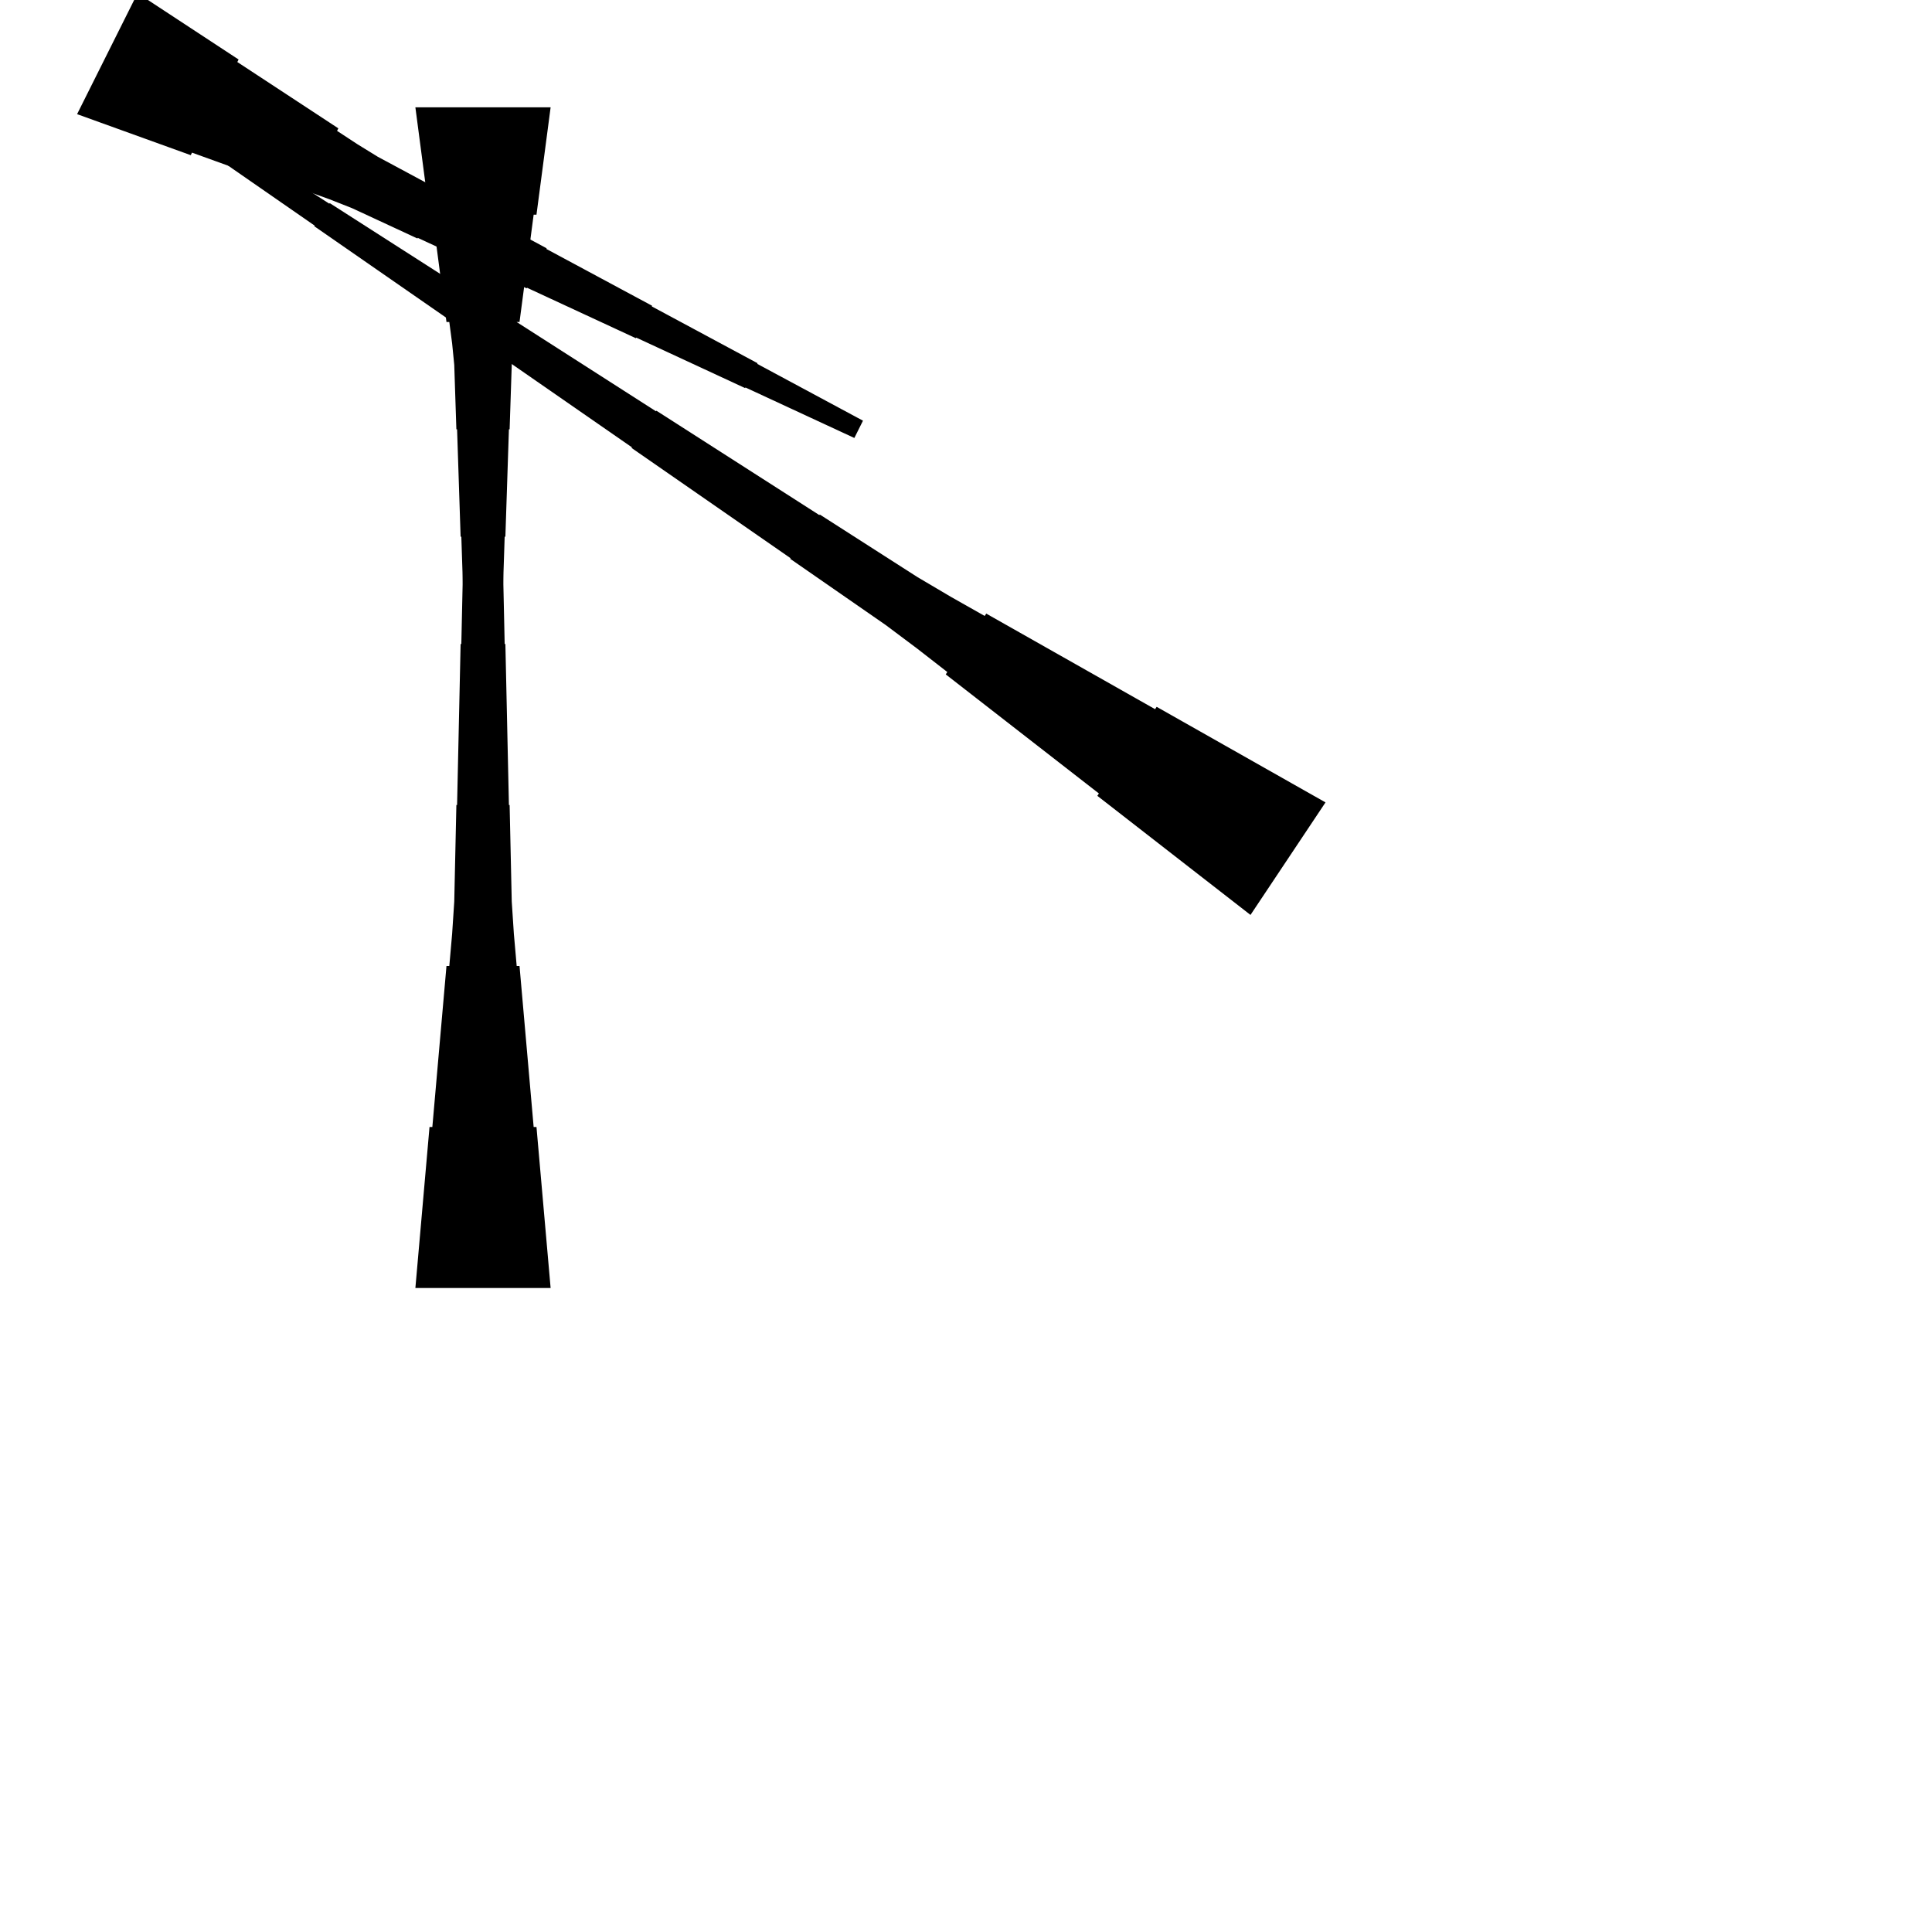 <?xml version="1.0" encoding="UTF-8"?>
<!-- Flat -->
<svg version="1.1" xmlns="http://www.w3.org/2000/svg" xmlns:xlink="http://www.w3.org/1999/xlink" width="283.465pt" height="283.465pt" viewBox="0 0 283.465 283.465">
<title>Untitled</title>
<polygon points="80.787 15.748 80.373 18.898 79.958 22.047 79.543 25.197 79.128 28.346 78.713 31.496 78.298 31.496 77.884 34.646 77.469 37.795 77.054 40.945 76.639 44.094 76.224 47.244 75.809 47.244 75.395 50.394 75.084 53.543 74.98 56.693 74.876 59.843 74.772 62.992 74.669 62.992 74.565 66.142 74.461 69.291 74.358 72.441 74.254 75.591 74.15 78.74 74.046 78.74 73.943 81.89 73.839 85.039 73.735 88.189 73.632 91.339 73.528 94.488 73.424 94.488 73.32 97.638 73.217 100.787 73.113 103.937 73.009 107.087 72.906 110.236 72.802 110.236 72.698 113.386 72.595 116.535 72.491 119.685 72.387 122.835 72.284 125.984 69.449 125.984 69.345 122.835 69.241 119.685 69.138 116.535 69.034 113.386 68.93 110.236 68.827 110.236 68.723 107.087 68.619 103.937 68.516 100.787 68.412 97.638 68.308 94.488 68.204 94.488 68.101 91.339 67.997 88.189 67.893 85.039 67.79 81.89 67.686 78.74 67.582 78.74 67.478 75.591 67.375 72.441 67.271 69.291 67.167 66.142 67.064 62.992 66.96 62.992 66.856 59.843 66.752 56.693 66.649 53.543 66.338 50.394 65.923 47.244 65.508 47.244 65.093 44.094 64.678 40.945 64.263 37.795 63.849 34.646 63.434 31.496 63.019 31.496 62.604 28.346 62.189 25.197 61.775 22.047 61.36 18.898 60.945 15.748" fill="rgba(0,0,0,1)" />
<polygon points="60.945 188.976 61.36 184.252 61.775 179.528 62.189 174.803 62.604 170.079 63.019 165.354 63.434 165.354 63.849 160.63 64.263 155.905 64.678 151.181 65.093 146.457 65.508 141.732 65.923 141.732 66.338 137.008 66.649 132.284 66.752 127.559 66.856 122.835 66.96 118.11 67.064 118.11 67.167 113.386 67.271 108.661 67.375 103.937 67.478 99.213 67.582 94.488 67.686 94.488 67.79 89.764 67.893 85.039 67.997 80.315 68.101 75.591 68.204 70.866 68.308 70.866 68.412 66.142 68.516 61.417 68.619 56.693 68.723 51.968 68.827 47.244 68.93 47.244 69.034 42.52 69.138 37.795 69.241 33.071 69.345 28.346 69.449 23.622 72.284 23.622 72.387 28.346 72.491 33.071 72.595 37.795 72.698 42.52 72.802 47.244 72.906 47.244 73.009 51.968 73.113 56.693 73.217 61.417 73.32 66.142 73.424 70.866 73.528 70.866 73.632 75.591 73.735 80.315 73.839 85.039 73.943 89.764 74.046 94.488 74.15 94.488 74.254 99.213 74.358 103.937 74.461 108.661 74.565 113.386 74.669 118.11 74.772 118.11 74.876 122.835 74.98 127.559 75.084 132.284 75.395 137.008 75.809 141.732 76.224 141.732 76.639 146.457 77.054 151.181 77.469 155.905 77.884 160.63 78.298 165.354 78.713 165.354 79.128 170.079 79.543 174.803 79.958 179.528 80.373 184.252 80.787 188.976" fill="rgba(0,0,0,1)" />
<polygon points="183.473 134.239 178.979 130.744 174.484 127.25 169.99 123.755 165.496 120.26 161.001 116.765 161.232 116.42 156.737 112.925 152.243 109.431 147.749 105.936 143.254 102.441 138.76 98.947 138.99 98.601 134.496 95.106 129.944 91.698 125.277 88.462 120.61 85.226 115.943 81.99 116.001 81.904 111.334 78.668 106.667 75.432 102 72.196 97.333 68.96 92.666 65.725 92.724 65.638 88.057 62.402 83.39 59.166 78.723 55.931 74.056 52.695 69.39 49.459 69.447 49.373 64.78 46.137 60.113 42.901 55.447 39.665 50.78 36.429 46.113 33.193 46.17 33.107 41.503 29.871 36.837 26.635 32.17 23.399 27.503 20.163 22.836 16.927 24.408 14.569 29.19 17.632 33.972 20.695 38.754 23.759 43.536 26.822 48.318 29.885 48.375 29.799 53.157 32.862 57.939 35.926 62.721 38.989 67.503 42.052 72.285 45.116 72.343 45.029 77.125 48.093 81.906 51.156 86.688 54.219 91.47 57.283 96.252 60.346 96.31 60.26 101.092 63.323 105.874 66.386 110.656 69.45 115.438 72.513 120.219 75.576 120.277 75.49 125.059 78.553 129.841 81.617 134.623 84.68 139.52 87.571 144.474 90.375 144.704 90.03 149.659 92.834 154.613 95.639 159.568 98.443 164.523 101.248 169.477 104.052 169.707 103.707 174.662 106.511 179.616 109.316 184.571 112.12 189.525 114.925 194.48 117.729" fill="rgba(0,0,0,1)" />
<polygon points="20.185 -1 23.149 0.946 26.113 2.892 29.077 4.838 32.041 6.784 35.005 8.729 34.82 9.1 37.784 11.046 40.748 12.992 43.712 14.938 46.676 16.884 49.64 18.83 49.455 19.201 52.419 21.146 55.429 23 58.533 24.667 61.636 26.335 64.739 28.002 64.693 28.095 67.796 29.762 70.899 31.43 74.002 33.098 77.106 34.765 80.209 36.433 80.162 36.526 83.266 38.193 86.369 39.861 89.472 41.528 92.575 43.196 95.679 44.863 95.632 44.956 98.735 46.624 101.839 48.291 104.942 49.959 108.045 51.626 111.148 53.294 111.102 53.387 114.205 55.054 117.308 56.722 120.412 58.389 123.515 60.057 126.618 61.724 125.35 64.26 122.154 62.778 118.958 61.296 115.763 59.814 112.567 58.332 109.371 56.85 109.324 56.942 106.128 55.46 102.932 53.978 99.736 52.496 96.54 51.014 93.344 49.532 93.298 49.625 90.102 48.143 86.906 46.661 83.71 45.179 80.514 43.697 77.318 42.215 77.272 42.307 74.076 40.825 70.879 39.343 67.683 37.861 64.487 36.379 61.292 34.897 61.245 34.99 58.049 33.508 54.853 32.026 51.657 30.544 48.368 29.247 45.033 28.044 44.848 28.415 41.513 27.211 38.178 26.007 34.843 24.803 31.507 23.599 28.172 22.396 27.987 22.767 24.652 21.563 21.317 20.359 17.981 19.155 14.646 17.952 11.311 16.748" fill="rgba(0,0,0,1)" />
</svg>